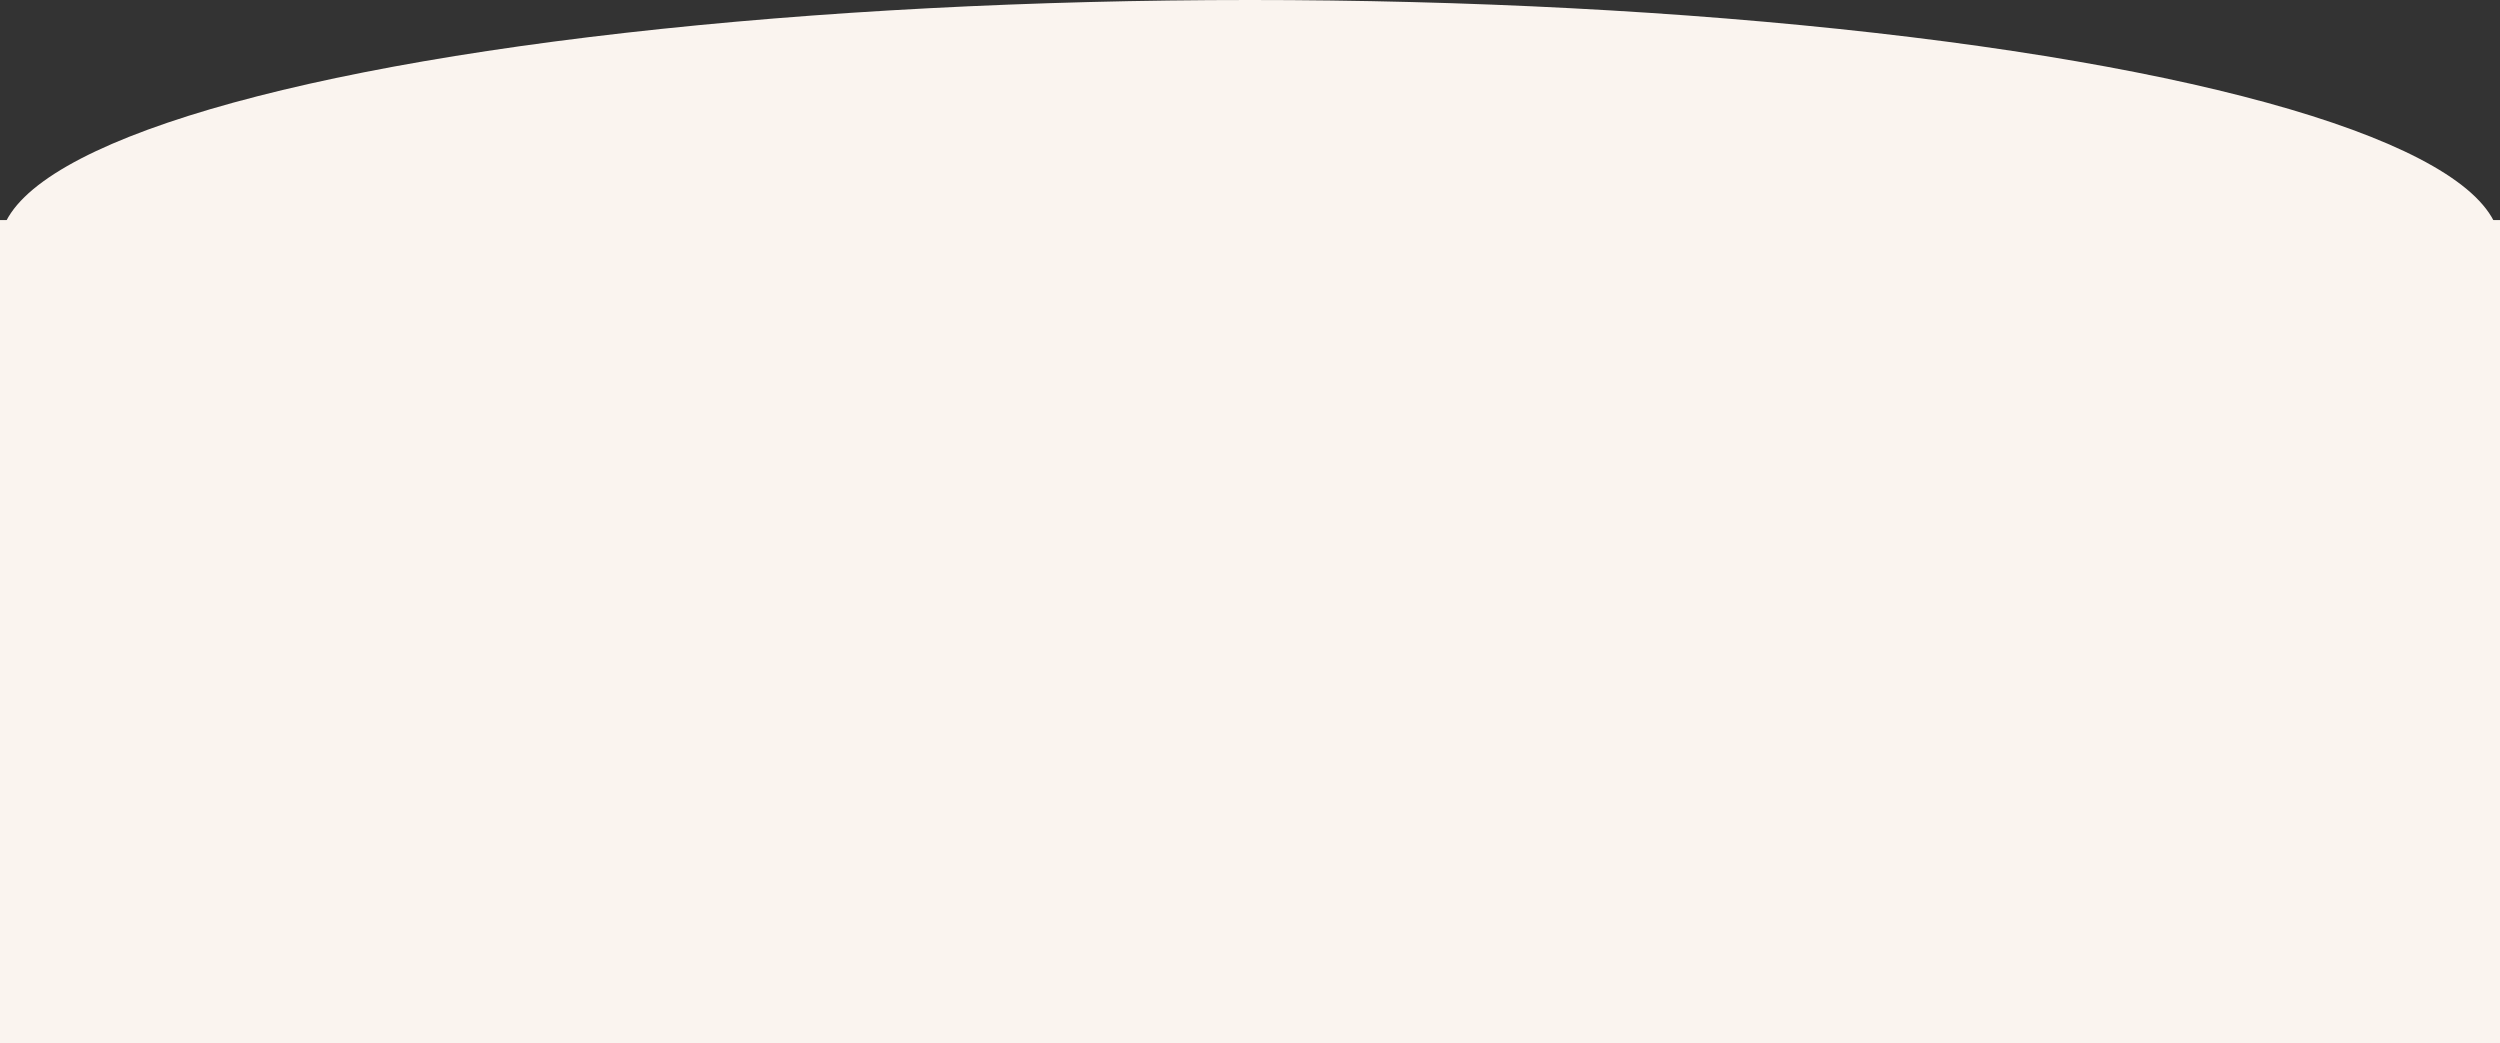 <svg width="1920" height="801" viewBox="0 0 1920 801" fill="none" xmlns="http://www.w3.org/2000/svg">
<rect x="0" y="0" width="1920" height="801" fill="#333333" stroke="none"/>
<rect y="169" width="1920" height="632" fill="#FAF4EF"/>
<ellipse cx="960" cy="188.5" rx="960" ry="188.5" fill="#FAF4EF"/>
</svg>
